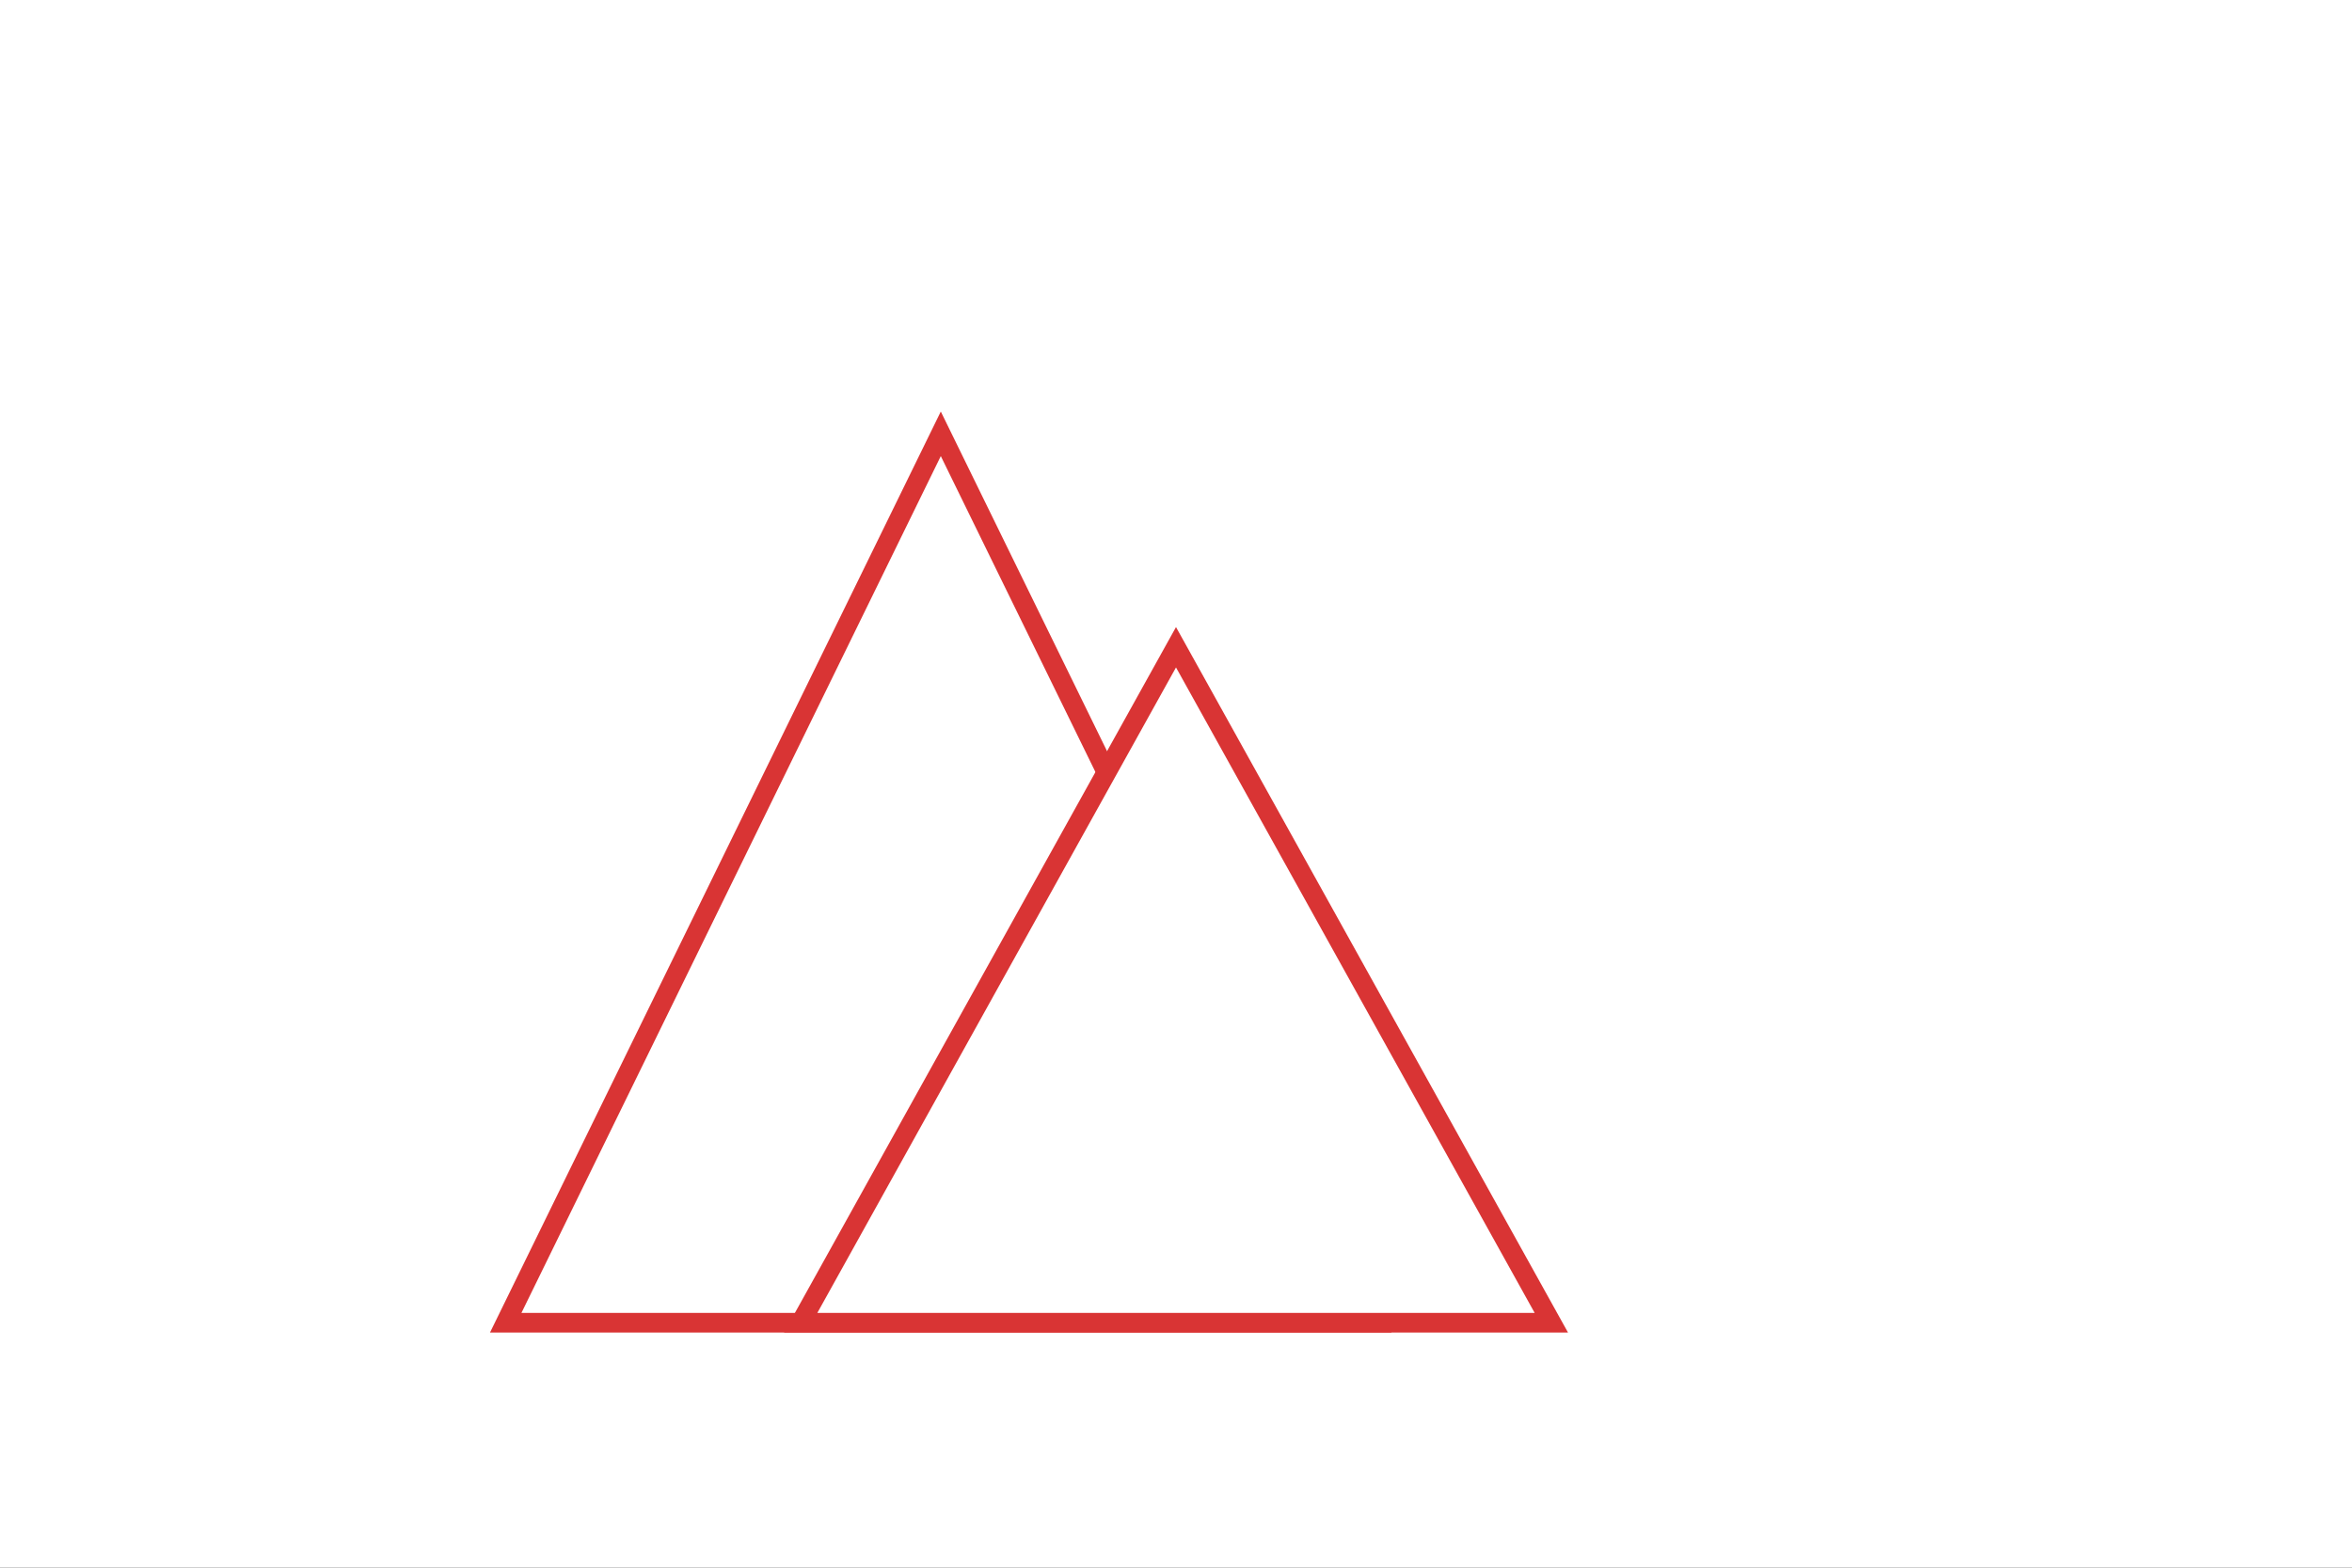 <svg xmlns="http://www.w3.org/2000/svg" xmlns:xlink="http://www.w3.org/1999/xlink" width="120" height="80" viewBox="0 0 120 80"><rect x="0" y="0" width="120" height="80" fill="#333333" stroke="none"/><defs><clipPath id="b"><rect width="120" height="80"/></clipPath></defs><g id="a" clip-path="url(#b)"><rect width="120" height="80" fill="#fff"/><g transform="translate(25 21)" fill="#fff"><path d="M 45.199 46.5 L 0.801 46.5 L 23 1.138 L 45.199 46.5 Z" stroke="none"/><path d="M 23 2.275 L 1.603 46 L 44.397 46 L 23 2.275 M 23 0 L 46 47 L 3.814697265625e-06 47 L 23 0 Z" stroke="none" fill="#d93434"/></g><g transform="translate(40 32)" fill="#fff" style="mix-blend-mode:multiply;isolation:isolate"><path d="M 39.15 35.5 L 0.85 35.5 L 20 1.03 L 39.15 35.5 Z" stroke="none"/><path d="M 20 2.059 L 1.7 35 L 38.3 35 L 20 2.059 M 20 0 L 40 36 L 0 36 L 20 0 Z" stroke="none" fill="#d93434"/></g></g></svg>